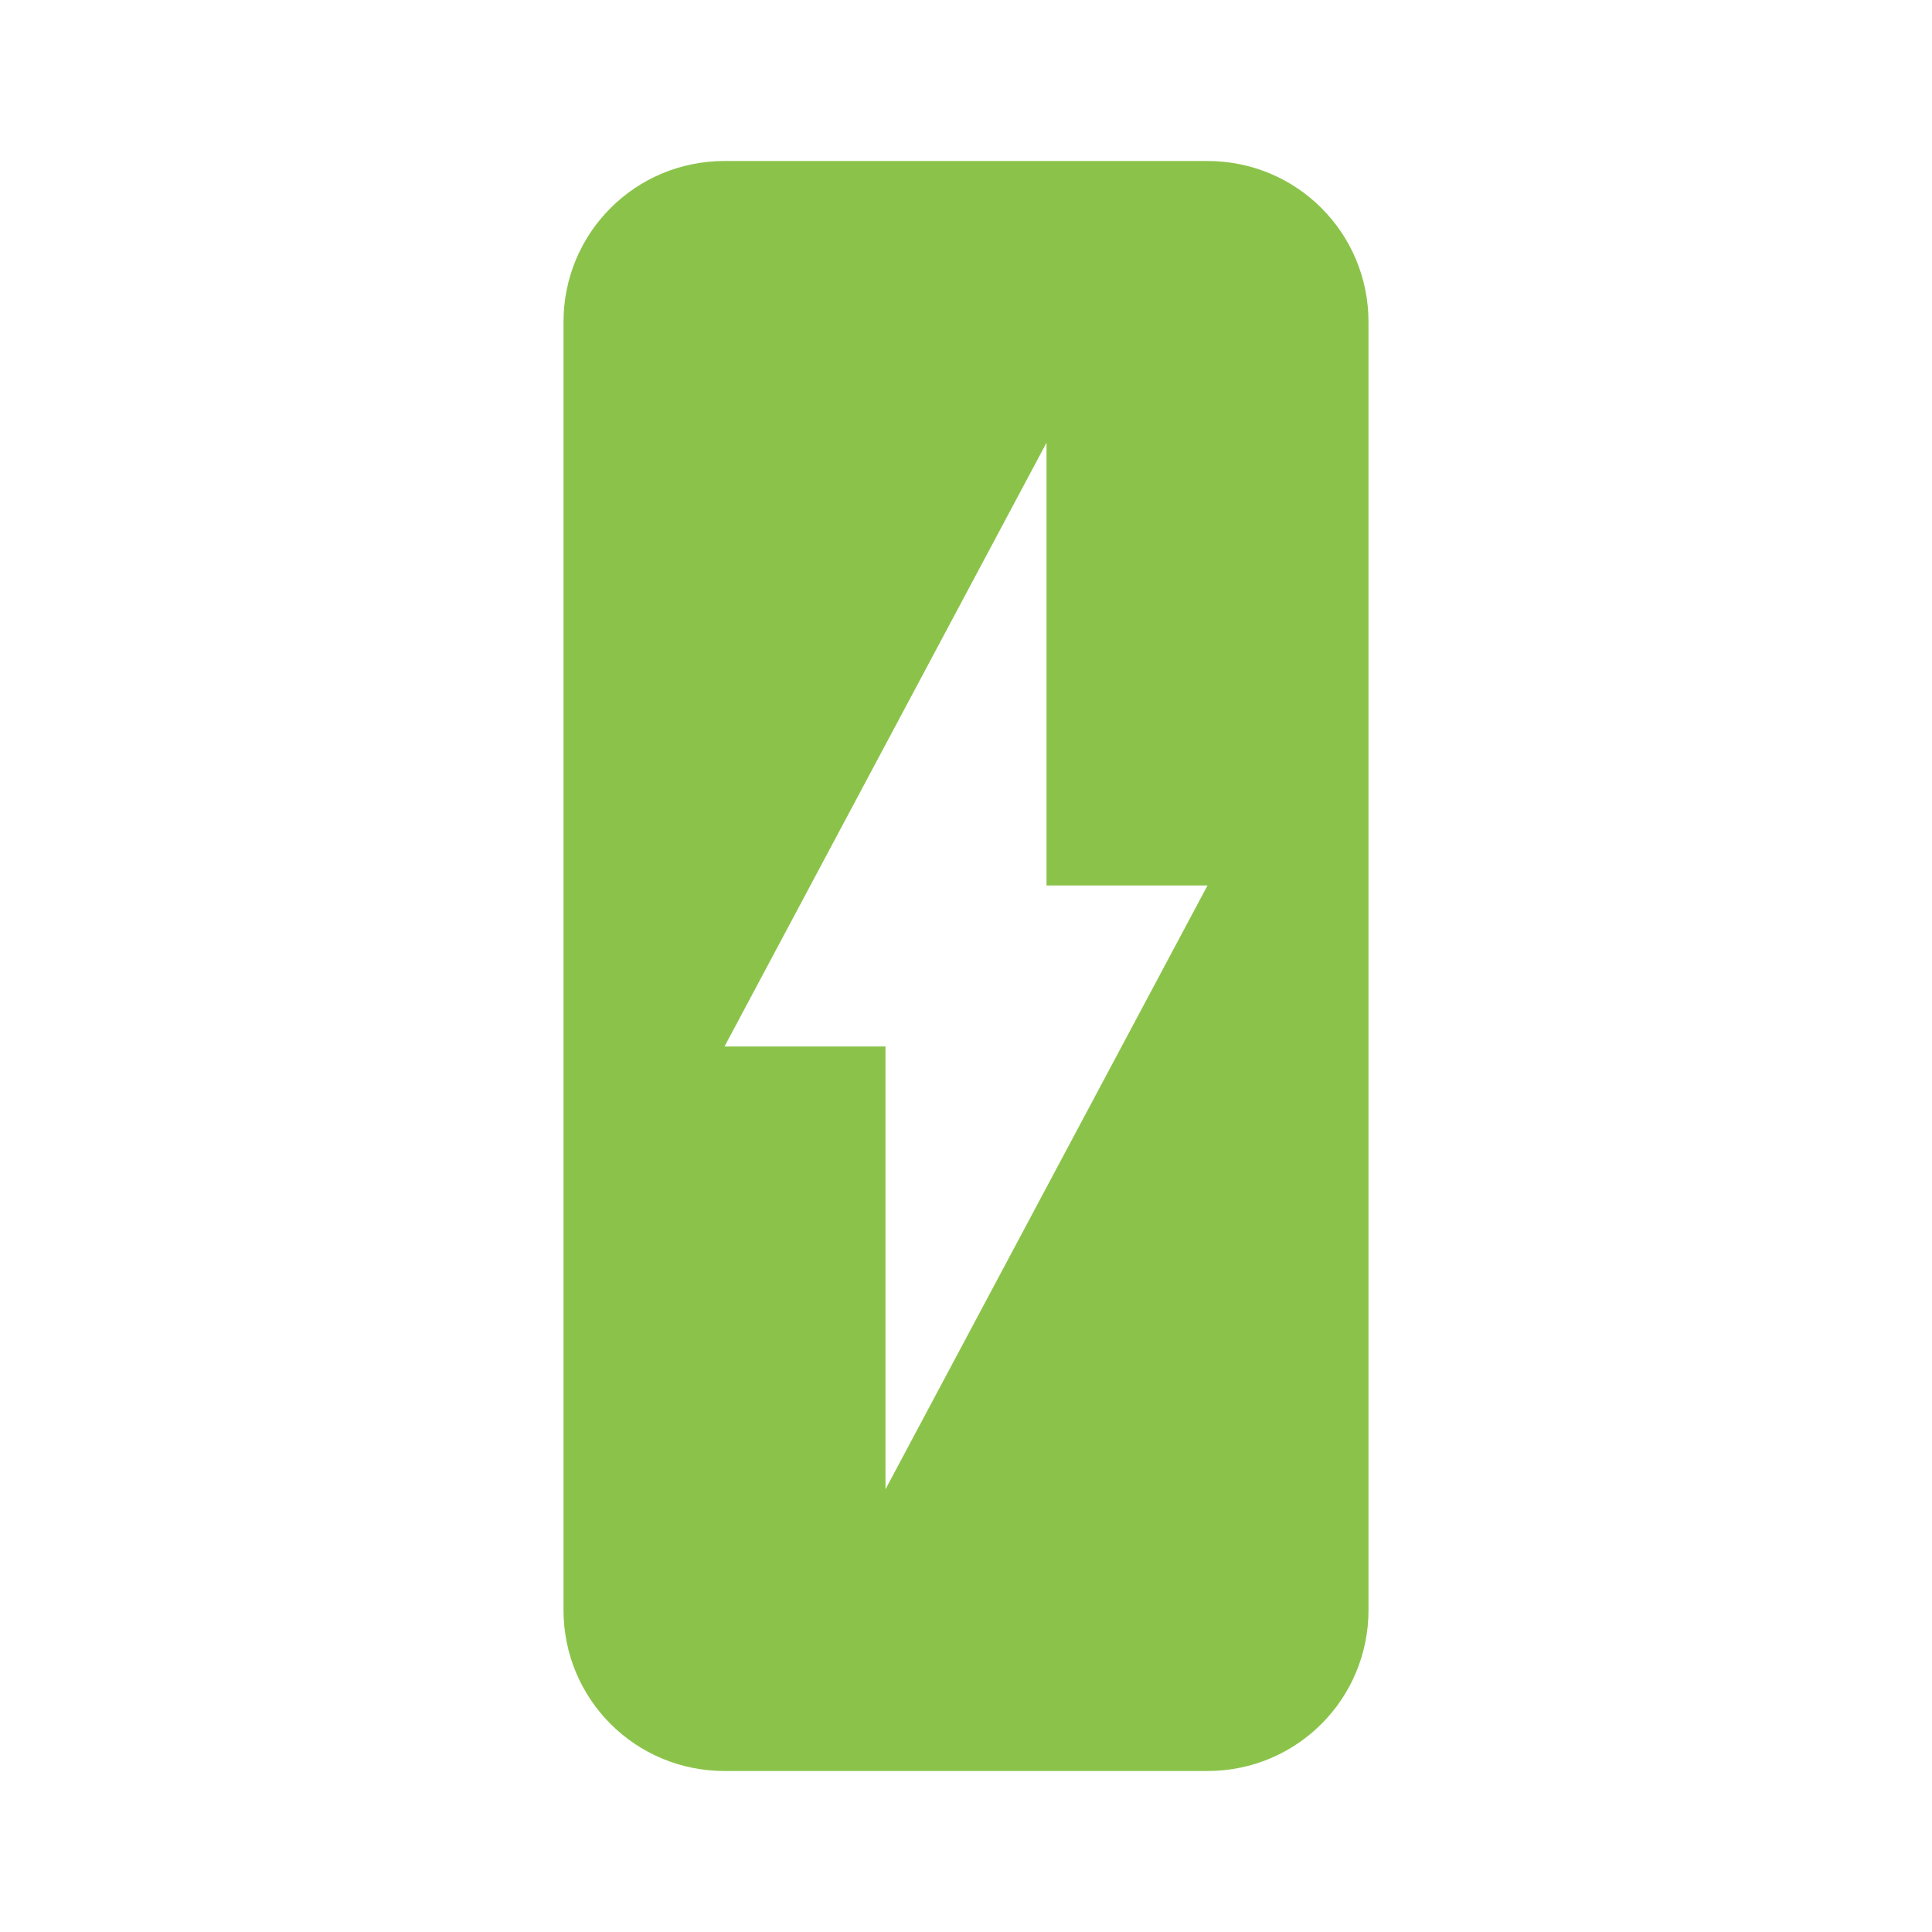 <svg fill="#8BC34A" height="48" viewBox="0 0 48 48" width="48" xmlns="http://www.w3.org/2000/svg"><path d="m18 4c-2.216 0-4 1.784-4 4v32c0 2.216 1.784 4 4 4h12c2.216 0 4-1.784 4-4v-32c0-2.216-1.784-4-4-4zm8 7v11h4l-8 15v-11h-4z" fill="#8BC34A" stroke-width="3"/></svg>